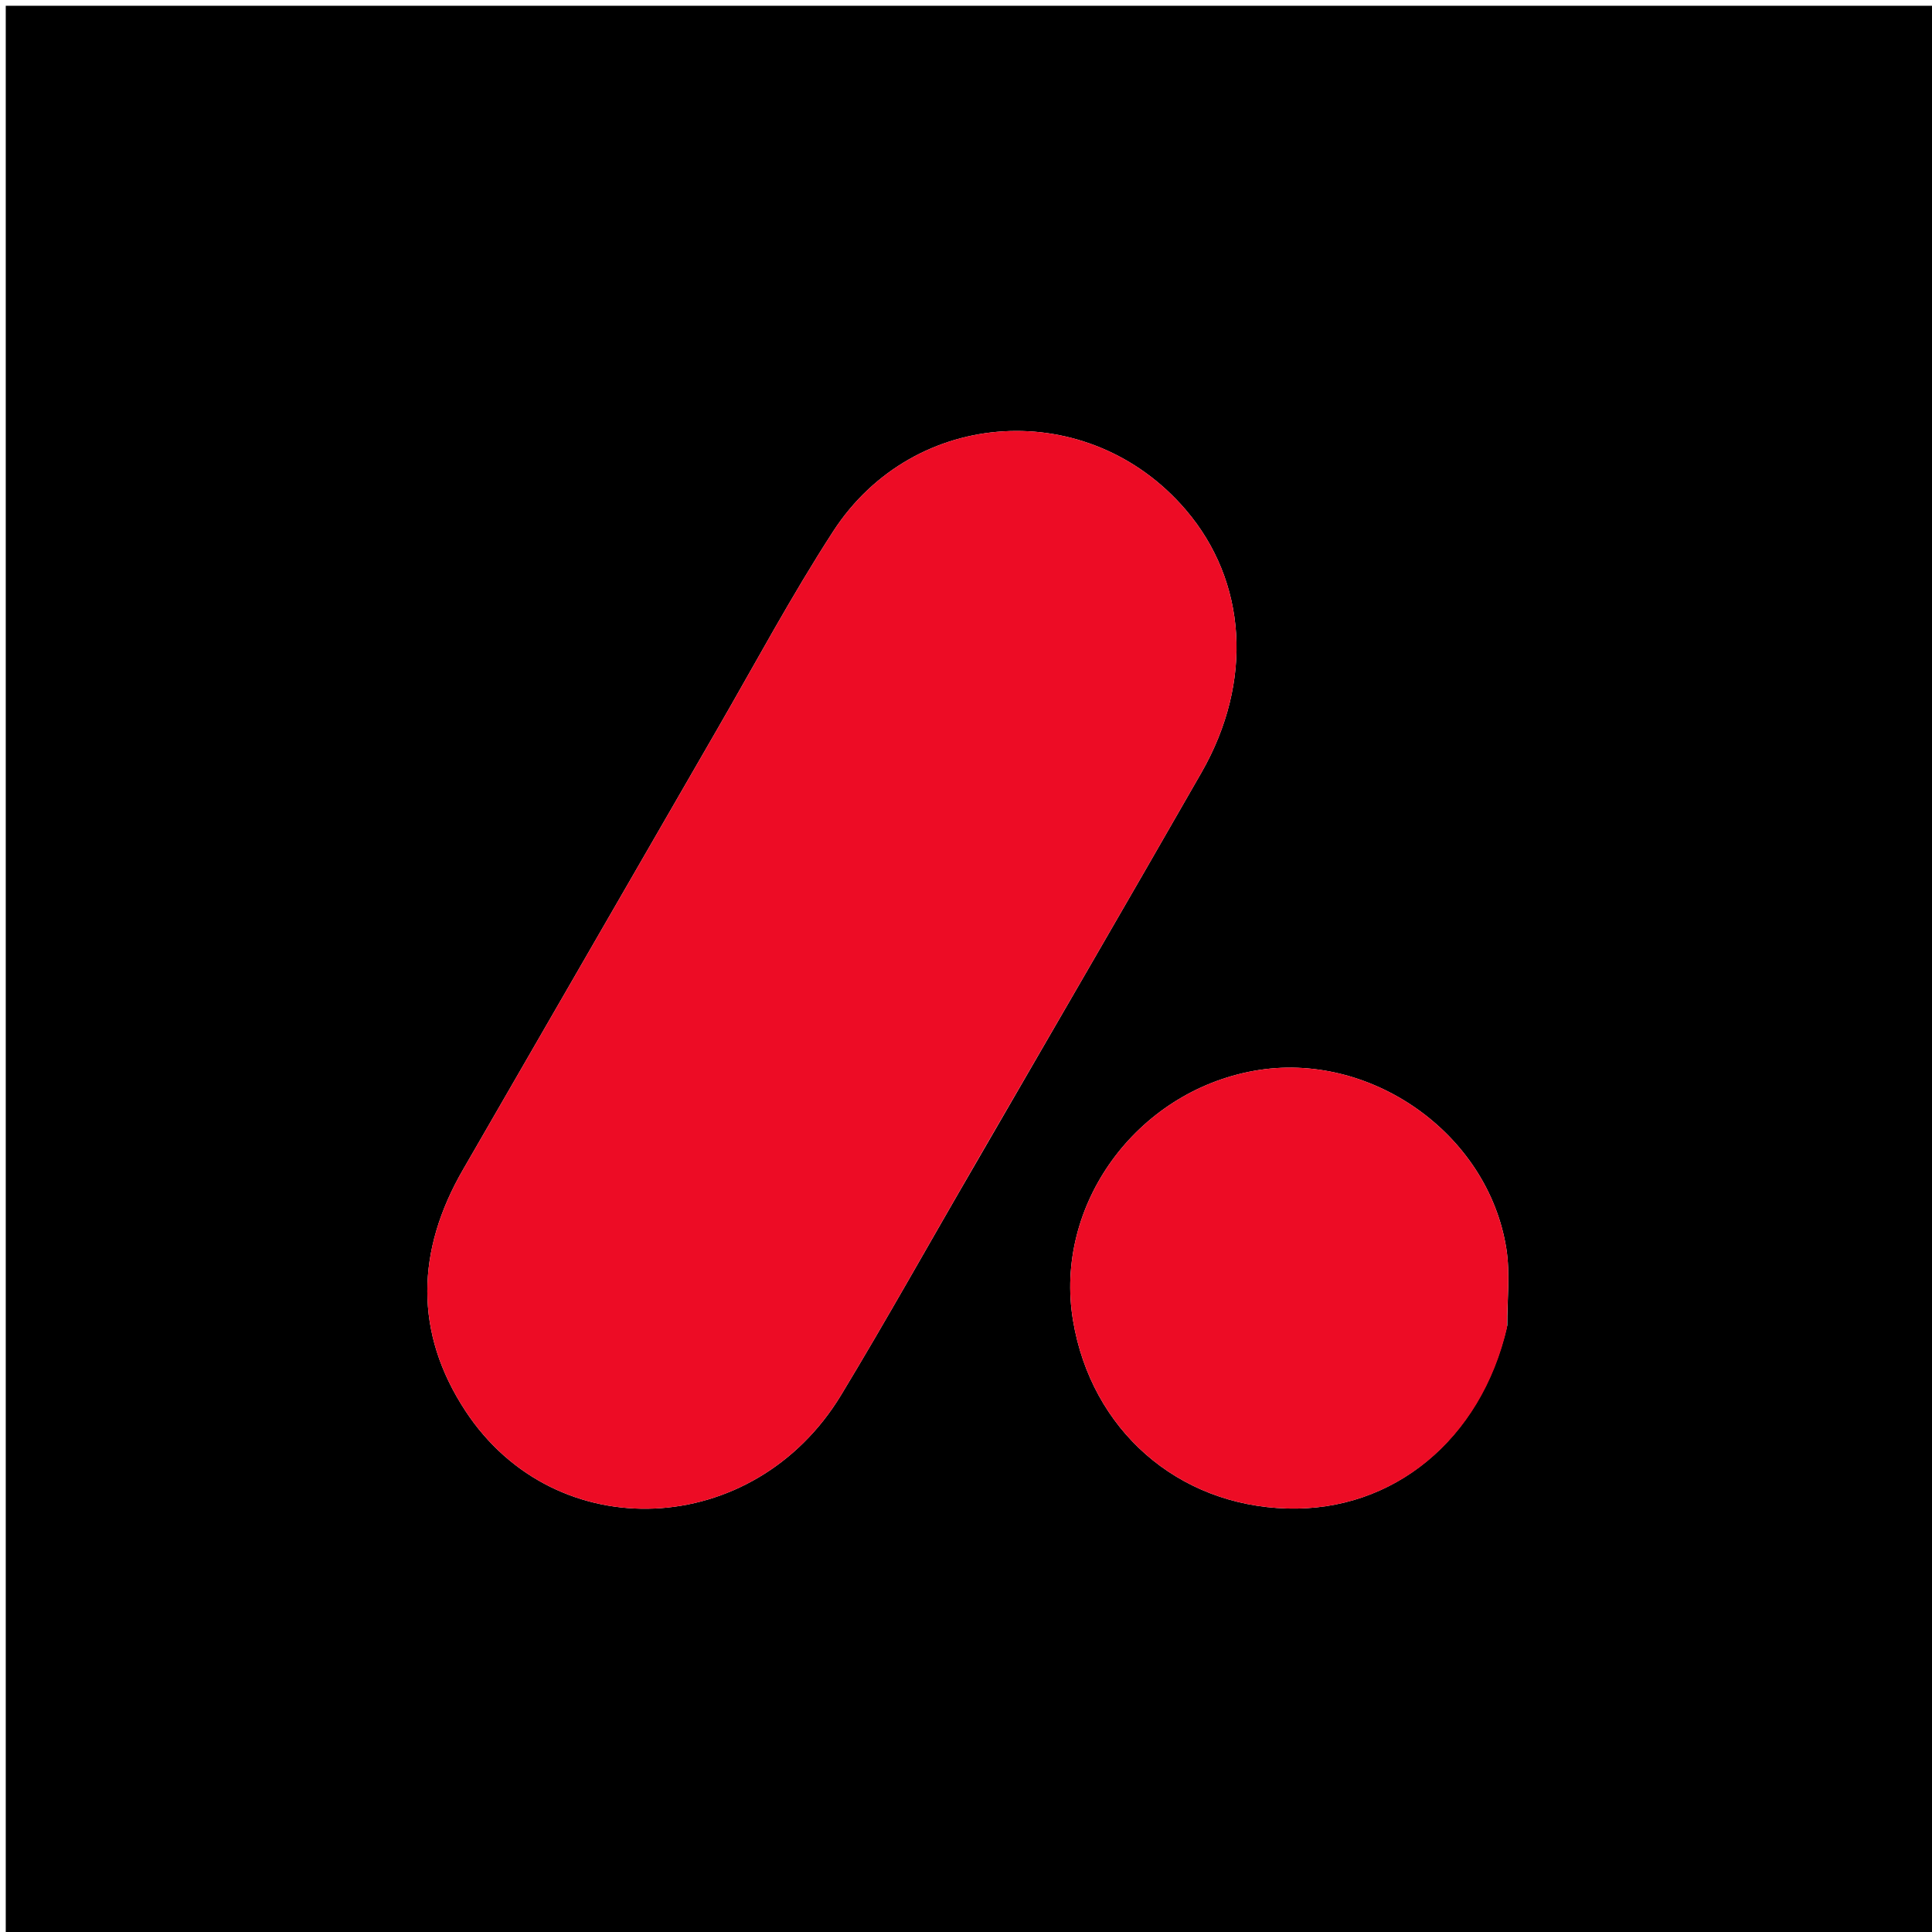 <svg version="1.1" id="Layer_1" xmlns="http://www.w3.org/2000/svg" xmlns:xlink="http://www.w3.org/1999/xlink" x="0px" y="0px"
	 width="100%" viewBox="0 0 336 336" enable-background="new 0 0 336 336" xml:space="preserve">
<path fill="#000000" opacity="1" stroke="none" 
	d="
M155,337 
	C103.333,337 52.167,337 1,337 
	C1,225 1,113 1,1 
	C113,1 225,1 337,1 
	C337,113 337,225 337,337 
	C276.5,337 216,337 155,337 
M169.737,202.245 
	C182.815,179.623 195.96,157.041 208.946,134.367 
	C218.022,118.52 216.875,101.111 206.204,88.649 
	C189.385,69.005 158.996,70.678 144.897,92.415 
	C137.662,103.572 131.372,115.344 124.709,126.87 
	C109.966,152.372 95.277,177.906 80.528,203.405 
	C72.37,217.508 71.98,231.733 80.952,245.39 
	C96.627,269.247 131.099,267.708 146.293,242.592 
	C154.217,229.494 161.667,216.109 169.737,202.245 
M262.135,230.521 
	C262.113,226.055 262.662,221.5 261.971,217.141 
	C258.787,197.043 238.18,182.647 218.153,186.218 
	C197.572,189.888 183.263,209.588 186.611,229.644 
	C189.786,248.666 204.761,261.813 223.866,262.351 
	C242.267,262.869 257.553,250.455 262.135,230.521 
z"/>
<path fill="#ED0C25" opacity="1" stroke="none" 
	d="
M169.534,202.549 
	C161.667,216.109 154.217,229.494 146.293,242.592 
	C131.099,267.708 96.627,269.247 80.952,245.39 
	C71.98,231.733 72.37,217.508 80.528,203.405 
	C95.277,177.906 109.966,152.372 124.709,126.87 
	C131.372,115.344 137.662,103.572 144.897,92.415 
	C158.996,70.678 189.385,69.005 206.204,88.649 
	C216.875,101.111 218.022,118.52 208.946,134.367 
	C195.96,157.041 182.815,179.623 169.534,202.549 
z"/>
<path fill="#ED0C25" opacity="1" stroke="none" 
	d="
M262.078,230.941 
	C257.553,250.455 242.267,262.869 223.866,262.351 
	C204.761,261.813 189.786,248.666 186.611,229.644 
	C183.263,209.588 197.572,189.888 218.153,186.218 
	C238.18,182.647 258.787,197.043 261.971,217.141 
	C262.662,221.5 262.113,226.055 262.078,230.941 
z"/>
</svg>